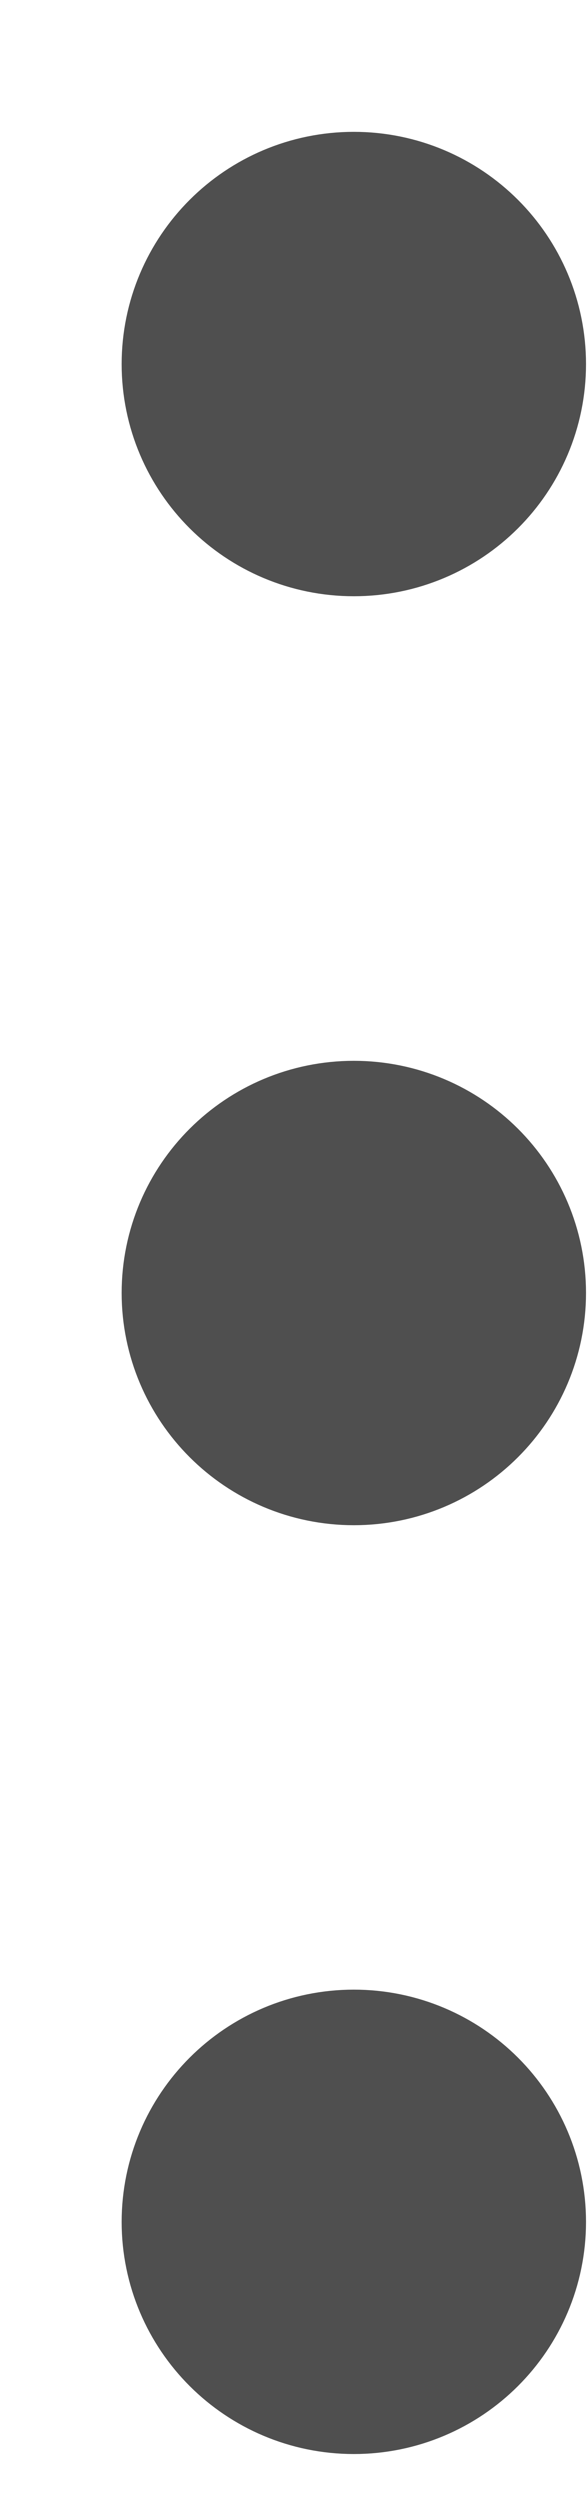 <svg width="4" height="17" viewBox="0 0 4 17" fill="none" xmlns="http://www.w3.org/2000/svg">
<path d="M2.407 1.844C2.756 1.844 3.039 2.127 3.039 2.476C3.039 2.825 2.756 3.107 2.407 3.107C2.058 3.107 1.775 2.825 1.775 2.476C1.775 2.127 2.058 1.844 2.407 1.844ZM2.407 8.161C2.756 8.161 3.039 8.443 3.039 8.792C3.039 9.141 2.756 9.424 2.407 9.424C2.058 9.424 1.775 9.141 1.775 8.792C1.775 8.443 2.058 8.161 2.407 8.161ZM2.407 14.477C2.756 14.477 3.039 14.76 3.039 15.109C3.039 15.457 2.756 15.74 2.407 15.74C2.058 15.74 1.775 15.457 1.775 15.109C1.775 14.76 2.058 14.477 2.407 14.477Z" fill="#4F4F4F" stroke="#4F4F4F" stroke-width="1.895"/>
</svg>

